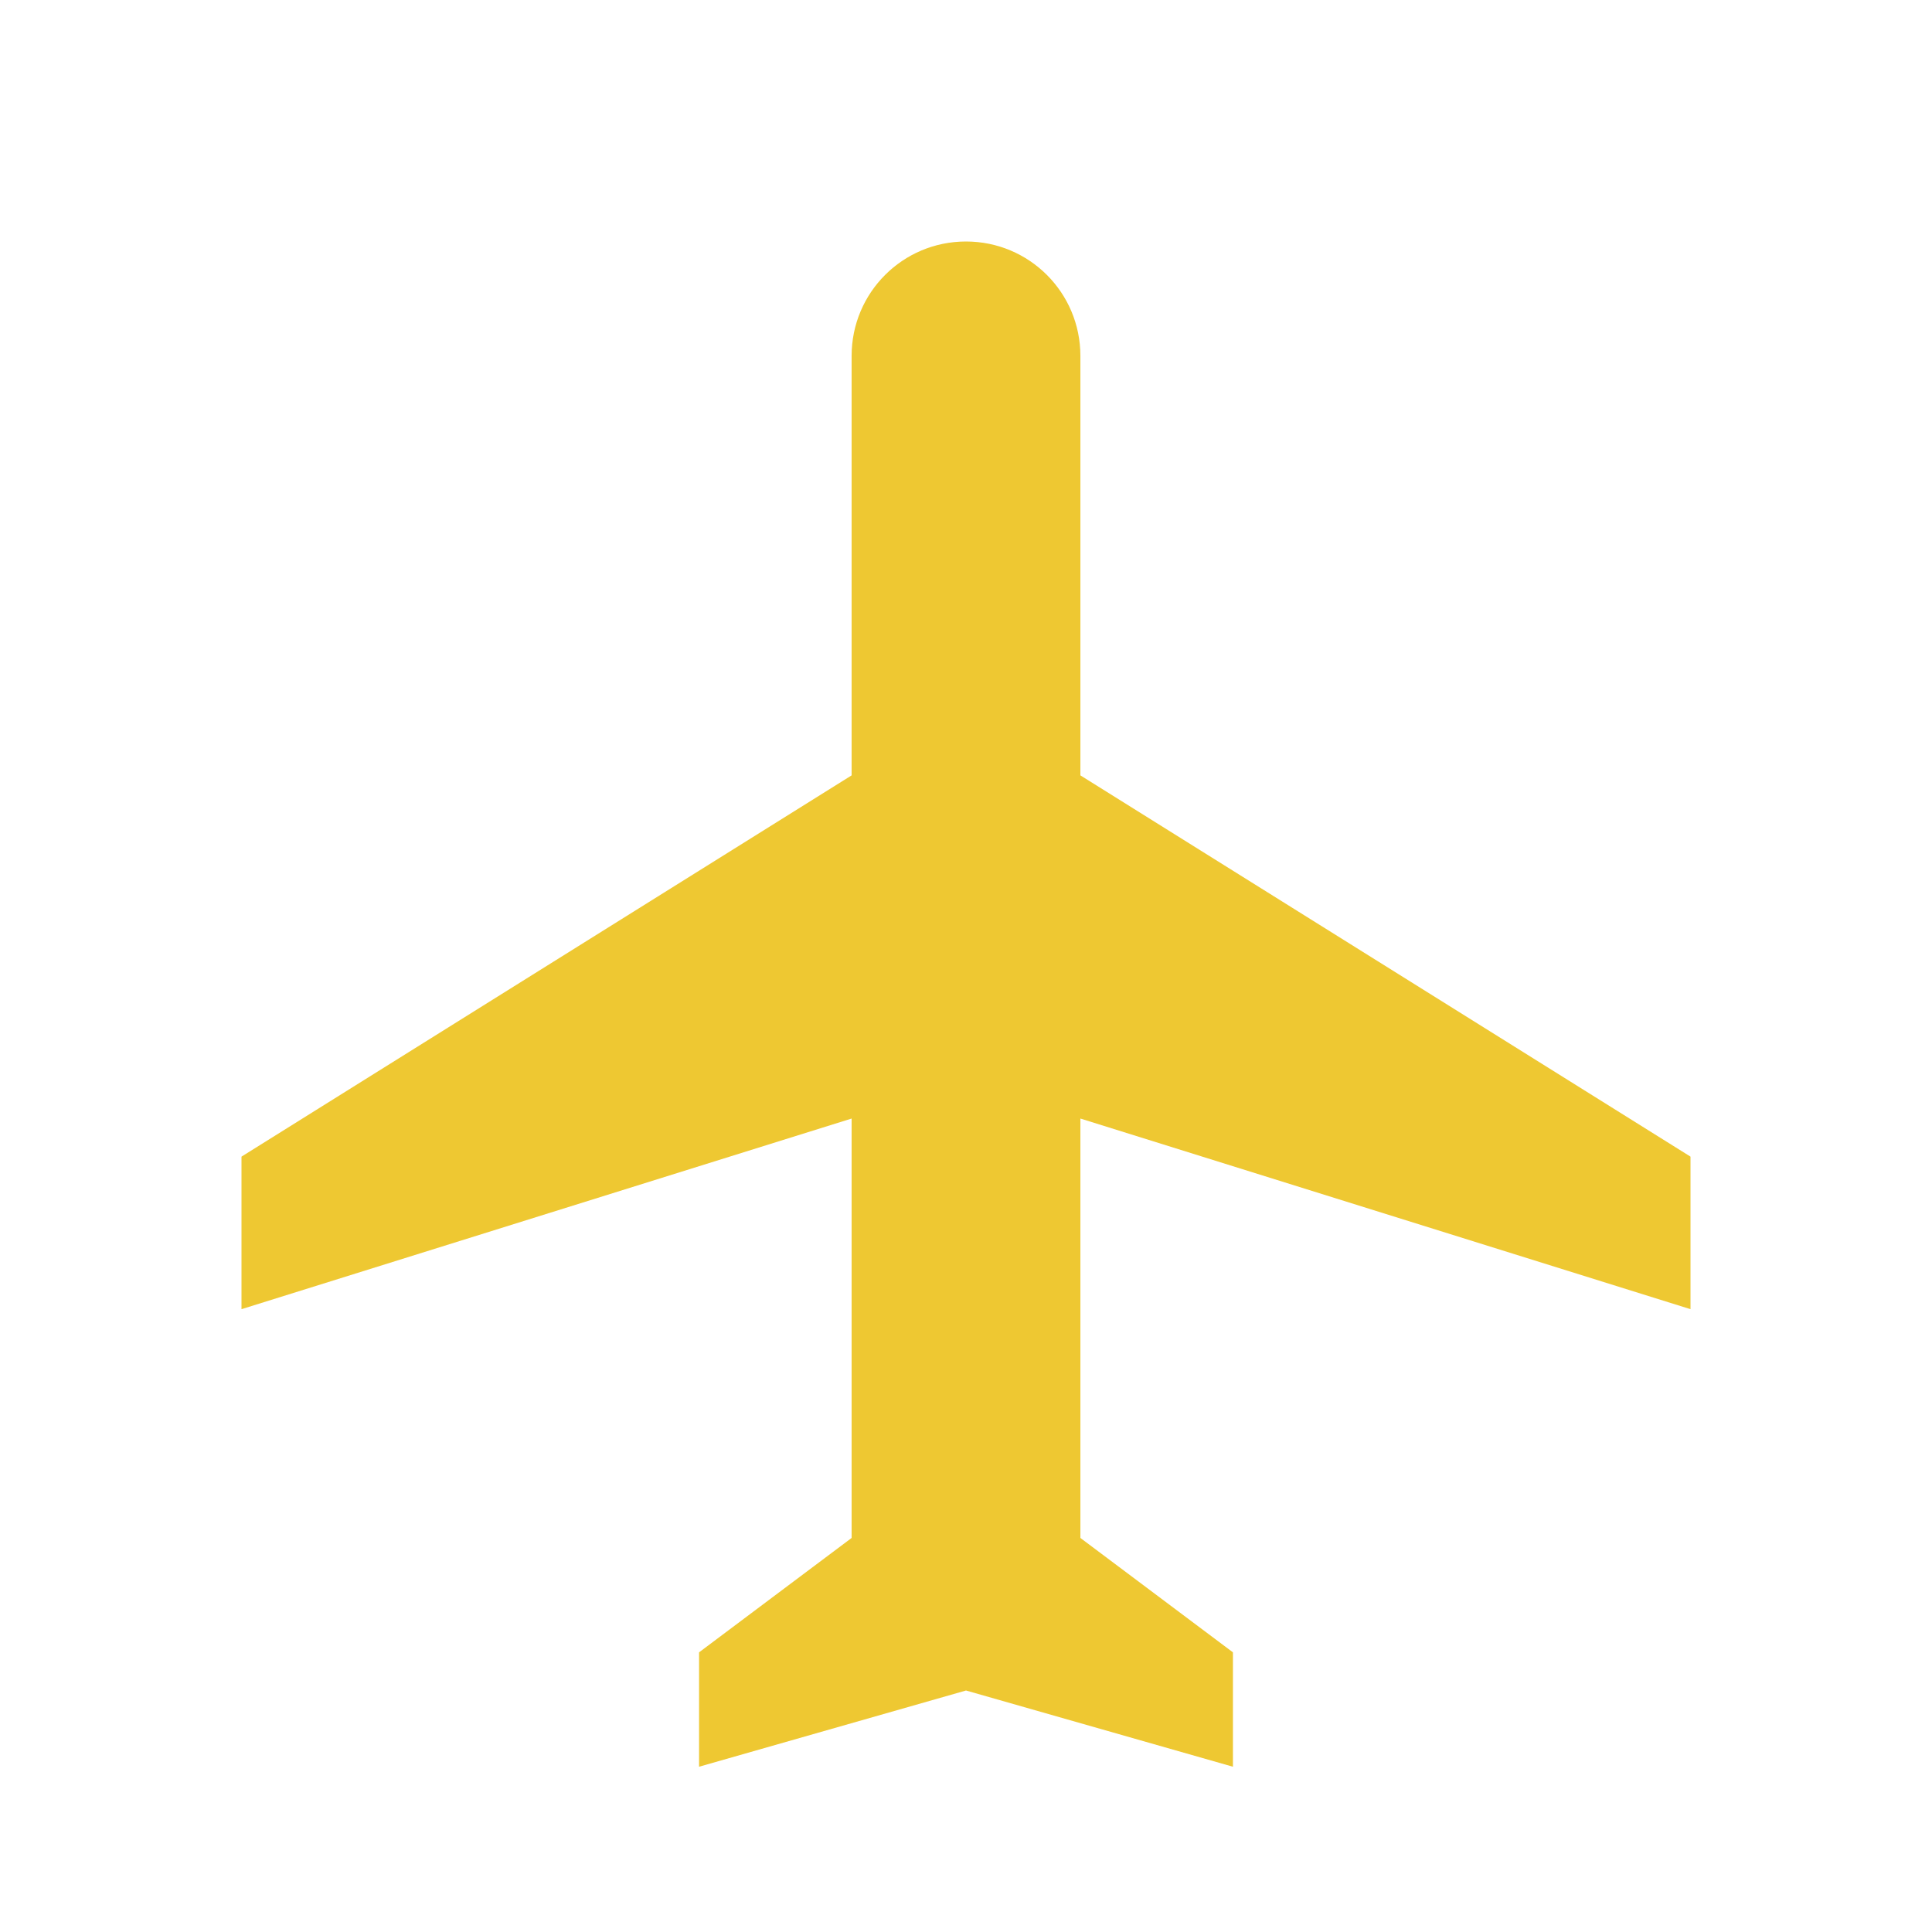 <?xml version="1.0" encoding="utf-8"?><!-- Uploaded to: SVG Repo, www.svgrepo.com, Generator: SVG Repo Mixer Tools -->
<svg width="800px" height="800px" viewBox="0 0 24 24" fill="none" xmlns="http://www.w3.org/2000/svg">
<path d="M21 16.263V14.368L13.421 9.632V4.421C13.421 3.635 12.786 3 12 3C11.214 3 10.579 3.635 10.579 4.421V9.632L3 14.368V16.263L10.579 13.895V19.105L8.684 20.526V21.947L12 21L15.316 21.947V20.526L13.421 19.105V13.895L21 16.263Z" fill="#eec832"/>
</svg>